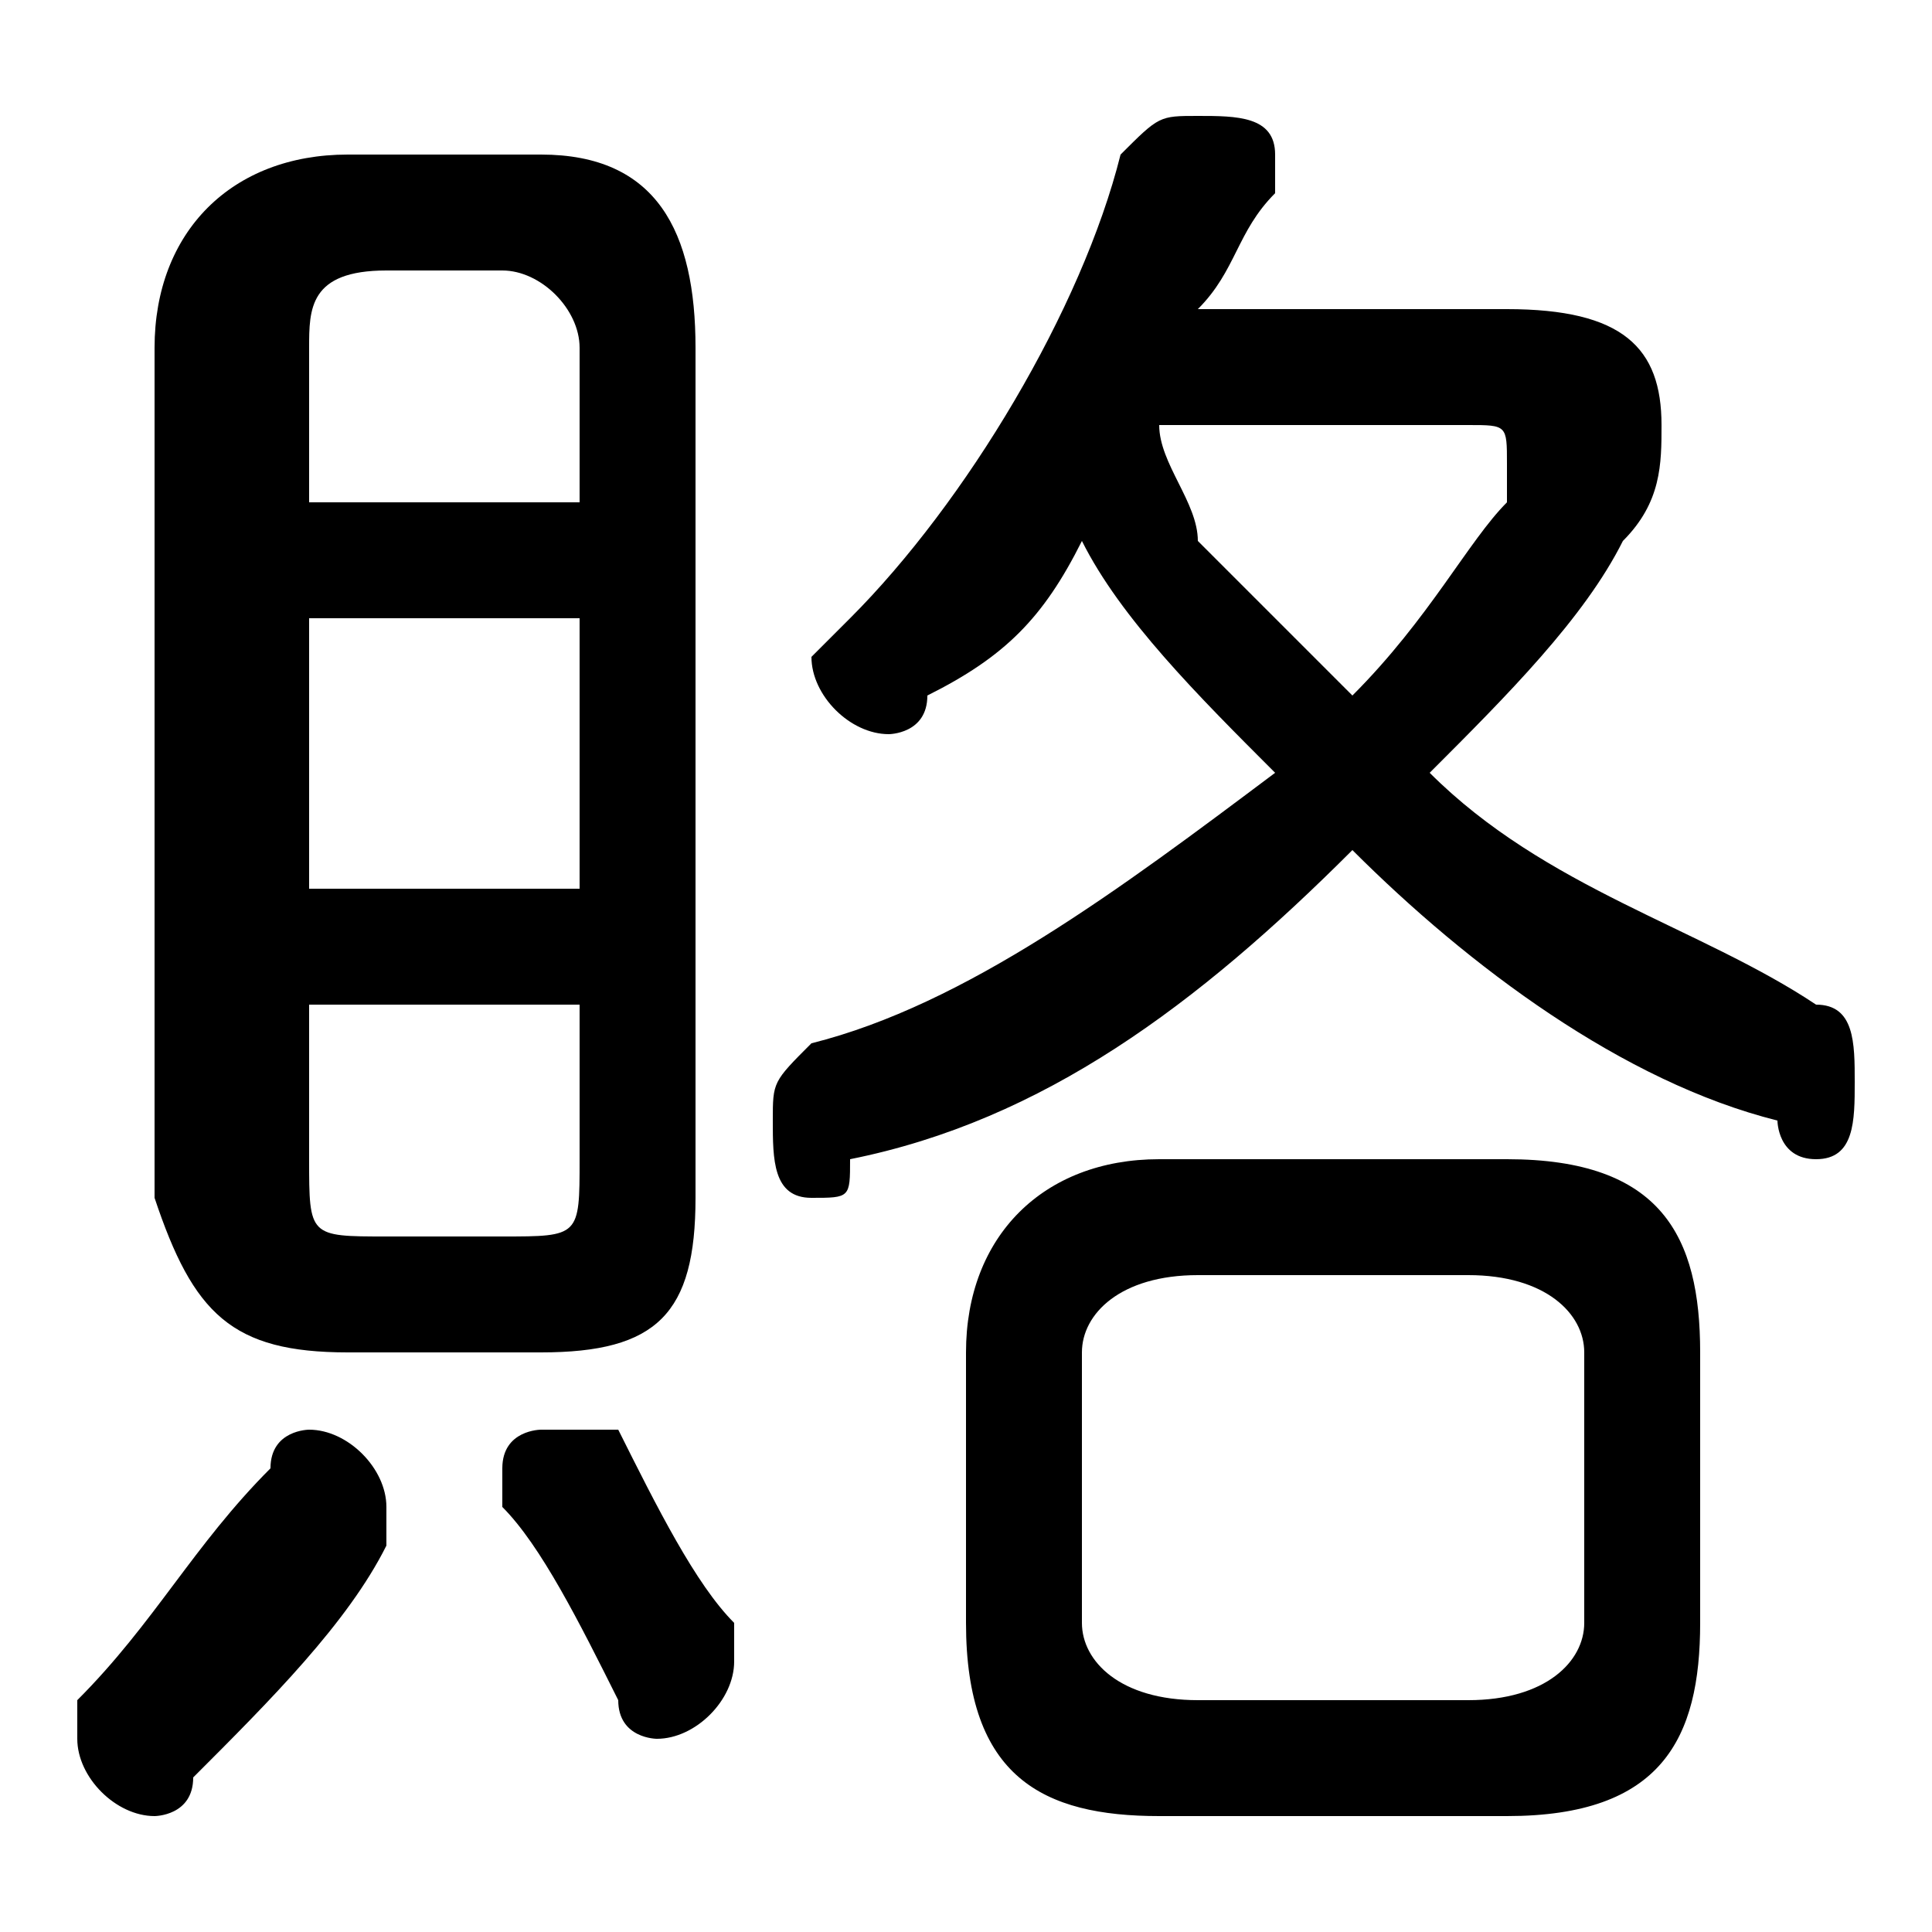 <svg xmlns="http://www.w3.org/2000/svg" viewBox="0 -44.0 50.0 50.0">
    <rect x="0" y="-44.0" width="50.0" height="50.0" fill="#808080" stroke="none"/>
    <g transform="scale(1, -1)">
        <!-- ボディの枠 -->
        <rect x="0" y="-6.0" width="50.0" height="50.0"
            stroke="white" fill="white"/>
        <!-- グリフ座標系の原点 -->
        <circle cx="0" cy="0" r="5" fill="white"/>
        <!-- グリフのアウトライン -->
        <g style="fill:black;stroke:#000000;stroke-width:0;stroke-linecap:round;stroke-linejoin:round;">
        <path d="M 31.0 36.0 C 32.0 37.0 32.0 38.0 33.0 39.0 C 33.0 39.0 33.0 39.0 33.0 40.0 C 33.0 41.0 32.0 41.0 31.0 41.0 C 30.0 41.0 30.0 41.0 29.0 40.0 C 28.0 36.0 25.0 31.0 22.0 28.0 C 22.0 28.0 21.0 27.0 21.0 27.0 C 21.0 26.0 22.0 25.0 23.0 25.0 C 23.0 25.0 24.0 25.0 24.0 26.0 C 26.0 27.0 27.0 28.0 28.0 30.0 C 29.0 28.0 31.0 26.0 33.0 24.0 C 29.0 21.0 25.0 18.0 21.0 17.0 C 20.0 16.0 20.0 16.0 20.0 15.0 C 20.0 14.0 20.0 13.0 21.0 13.0 C 22.0 13.0 22.0 13.0 22.0 14.0 C 27.0 15.0 31.0 18.0 35.0 22.0 C 38.0 19.0 42.0 16.0 46.0 15.0 C 46.0 15.0 46.0 14.0 47.0 14.0 C 48.0 14.0 48.0 15.0 48.0 16.0 C 48.0 17.0 48.0 18.0 47.0 18.0 C 44.0 20.0 40.0 21.0 37.0 24.0 C 39.0 26.0 41.0 28.0 42.0 30.0 C 43.0 31.0 43.0 32.0 43.0 33.0 C 43.0 35.0 42.0 36.0 39.0 36.0 Z M 30.0 33.0 L 38.0 33.0 C 39.0 33.0 39.0 33.0 39.0 32.0 C 39.0 32.0 39.0 32.0 39.0 31.0 C 38.0 30.0 37.0 28.0 35.0 26.0 C 34.0 27.0 32.0 29.0 31.0 30.0 C 31.0 31.0 30.0 32.0 30.0 33.0 Z M 39.0 -3.0 C 43.0 -3.0 44.0 -1.0 44.0 2.0 L 44.0 9.0 C 44.0 12.0 43.0 14.0 39.0 14.0 L 30.0 14.0 C 27.0 14.0 25.0 12.0 25.0 9.0 L 25.0 2.0 C 25.0 -2.0 27.0 -3.0 30.0 -3.0 Z M 31.0 0.0 C 29.0 0.0 28.0 1.0 28.0 2.0 L 28.0 9.0 C 28.0 10.0 29.0 11.0 31.0 11.0 L 38.0 11.0 C 40.0 11.0 41.0 10.0 41.0 9.0 L 41.0 2.0 C 41.0 1.0 40.0 0.0 38.0 0.0 Z M 14.0 9.0 C 17.0 9.0 18.0 10.0 18.0 13.0 L 18.0 35.0 C 18.0 38.0 17.0 40.0 14.0 40.0 L 9.0 40.0 C 6.0 40.0 4.0 38.0 4.0 35.0 L 4.0 13.0 C 5.0 10.0 6.0 9.0 9.0 9.0 Z M 10.0 12.0 C 8.0 12.0 8.0 12.0 8.0 14.0 L 8.0 18.0 L 15.0 18.0 L 15.0 14.0 C 15.0 12.0 15.0 12.0 13.0 12.0 Z M 8.0 28.0 L 15.0 28.0 L 15.0 21.0 L 8.0 21.0 Z M 15.0 31.0 L 8.0 31.0 L 8.0 35.0 C 8.0 36.0 8.0 37.0 10.0 37.0 L 13.0 37.0 C 14.0 37.0 15.0 36.0 15.0 35.0 Z M 7.0 6.0 C 5.0 4.0 4.0 2.0 2.0 -0.0 C 2.0 -0.0 2.0 -1.0 2.0 -1.0 C 2.0 -2.0 3.0 -3.0 4.0 -3.0 C 4.0 -3.0 5.0 -3.0 5.0 -2.0 C 7.0 -0.0 9.0 2.0 10.0 4.0 C 10.0 5.0 10.0 5.0 10.0 5.0 C 10.0 6.0 9.0 7.0 8.0 7.0 C 8.0 7.0 7.0 7.0 7.0 6.0 Z M 16.0 7.0 C 15.0 7.0 15.0 7.0 14.0 7.0 C 14.0 7.0 13.0 7.0 13.0 6.0 C 13.0 6.0 13.0 5.0 13.0 5.0 C 14.0 4.0 15.0 2.0 16.0 -0.0 C 16.0 -1.0 17.0 -1.0 17.0 -1.0 C 18.0 -1.0 19.0 -0.0 19.0 1.0 C 19.0 1.0 19.0 1.0 19.0 2.0 C 18.0 3.0 17.0 5.0 16.0 7.0 Z"/>
    </g>
    </g>
</svg>
